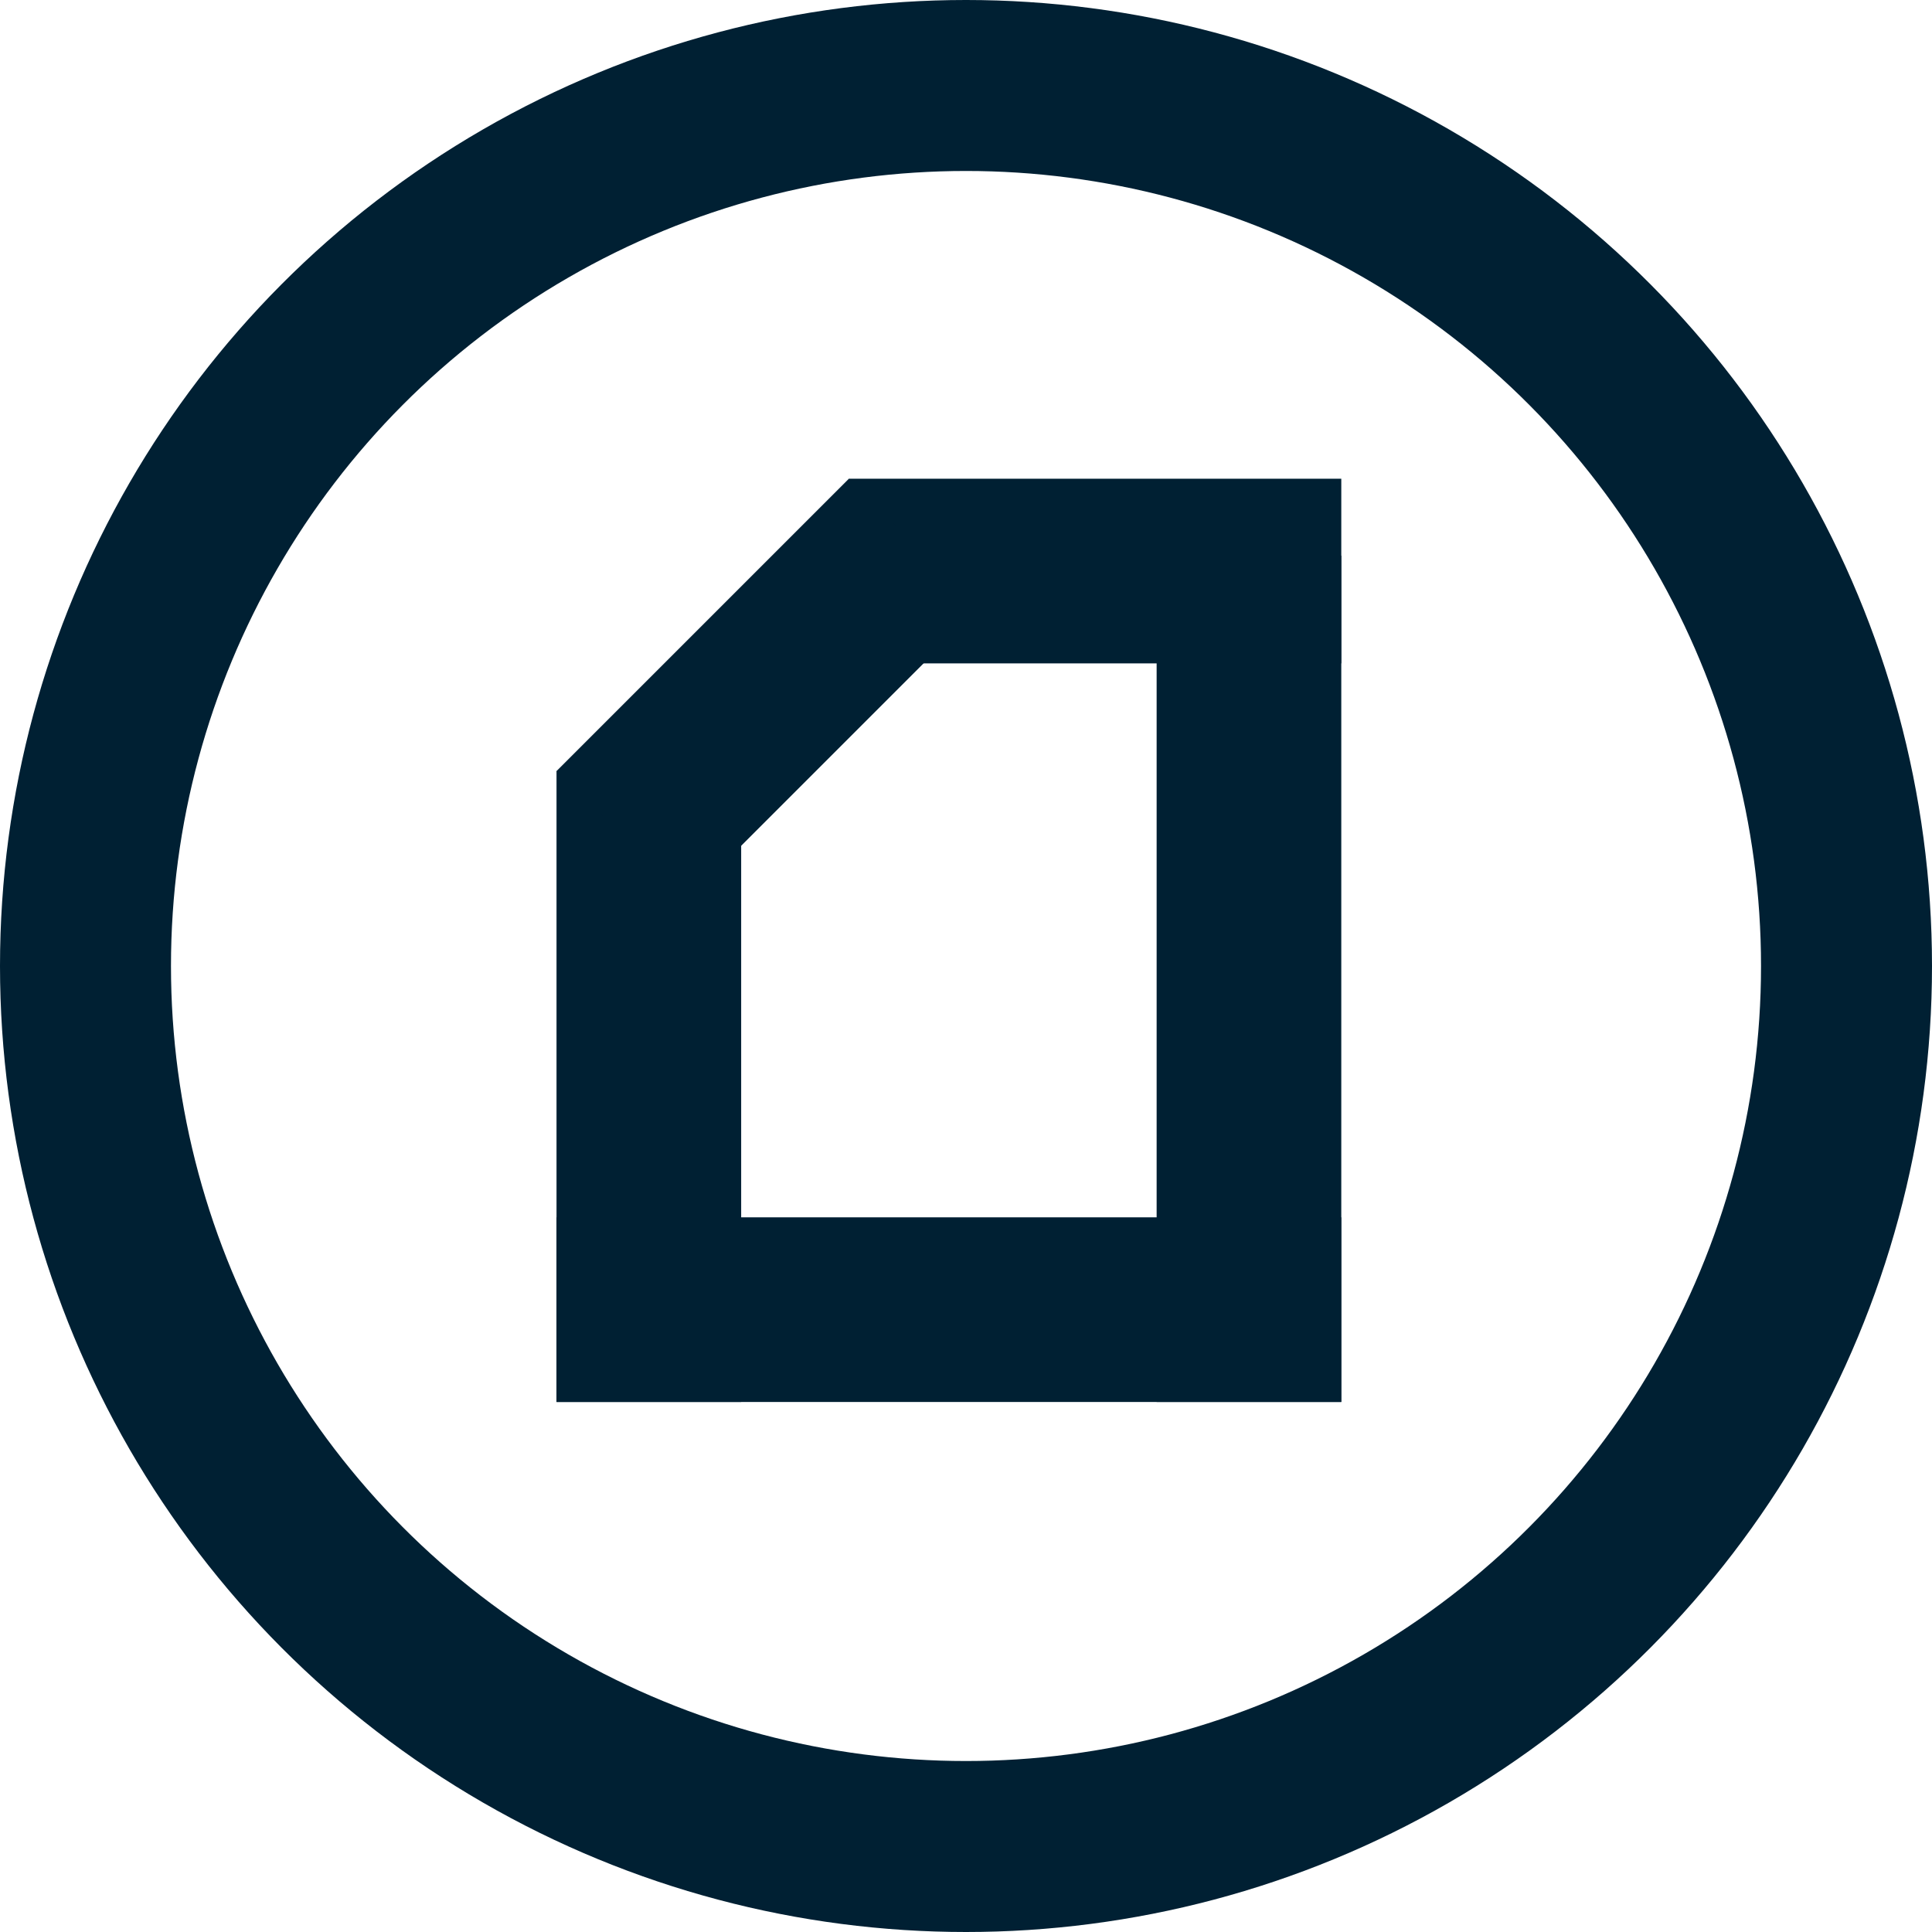 <svg width="113" height="113" viewBox="0 0 113 113" fill="none" xmlns="http://www.w3.org/2000/svg">
<circle cx="56.5" cy="56.5" r="51.5" stroke="#002033" stroke-width="10"/>
<rect x="32.55" y="45.1" width="10.8" height="36.9" fill="#002033"/>
<rect x="67.65" y="32.5" width="10.8" height="49.5" fill="#002033"/>
<rect x="78.45" y="71.2" width="10.8" height="45.9" transform="rotate(90 78.45 71.2)" fill="#002033"/>
<rect x="78.45" y="28" width="10.8" height="28.8" transform="rotate(90 78.45 28)" fill="#002033"/>
<path d="M40.187 52.631L32.55 45.1L49.65 28L57.181 35.637L40.187 52.631Z" fill="#002033"/>
</svg>
